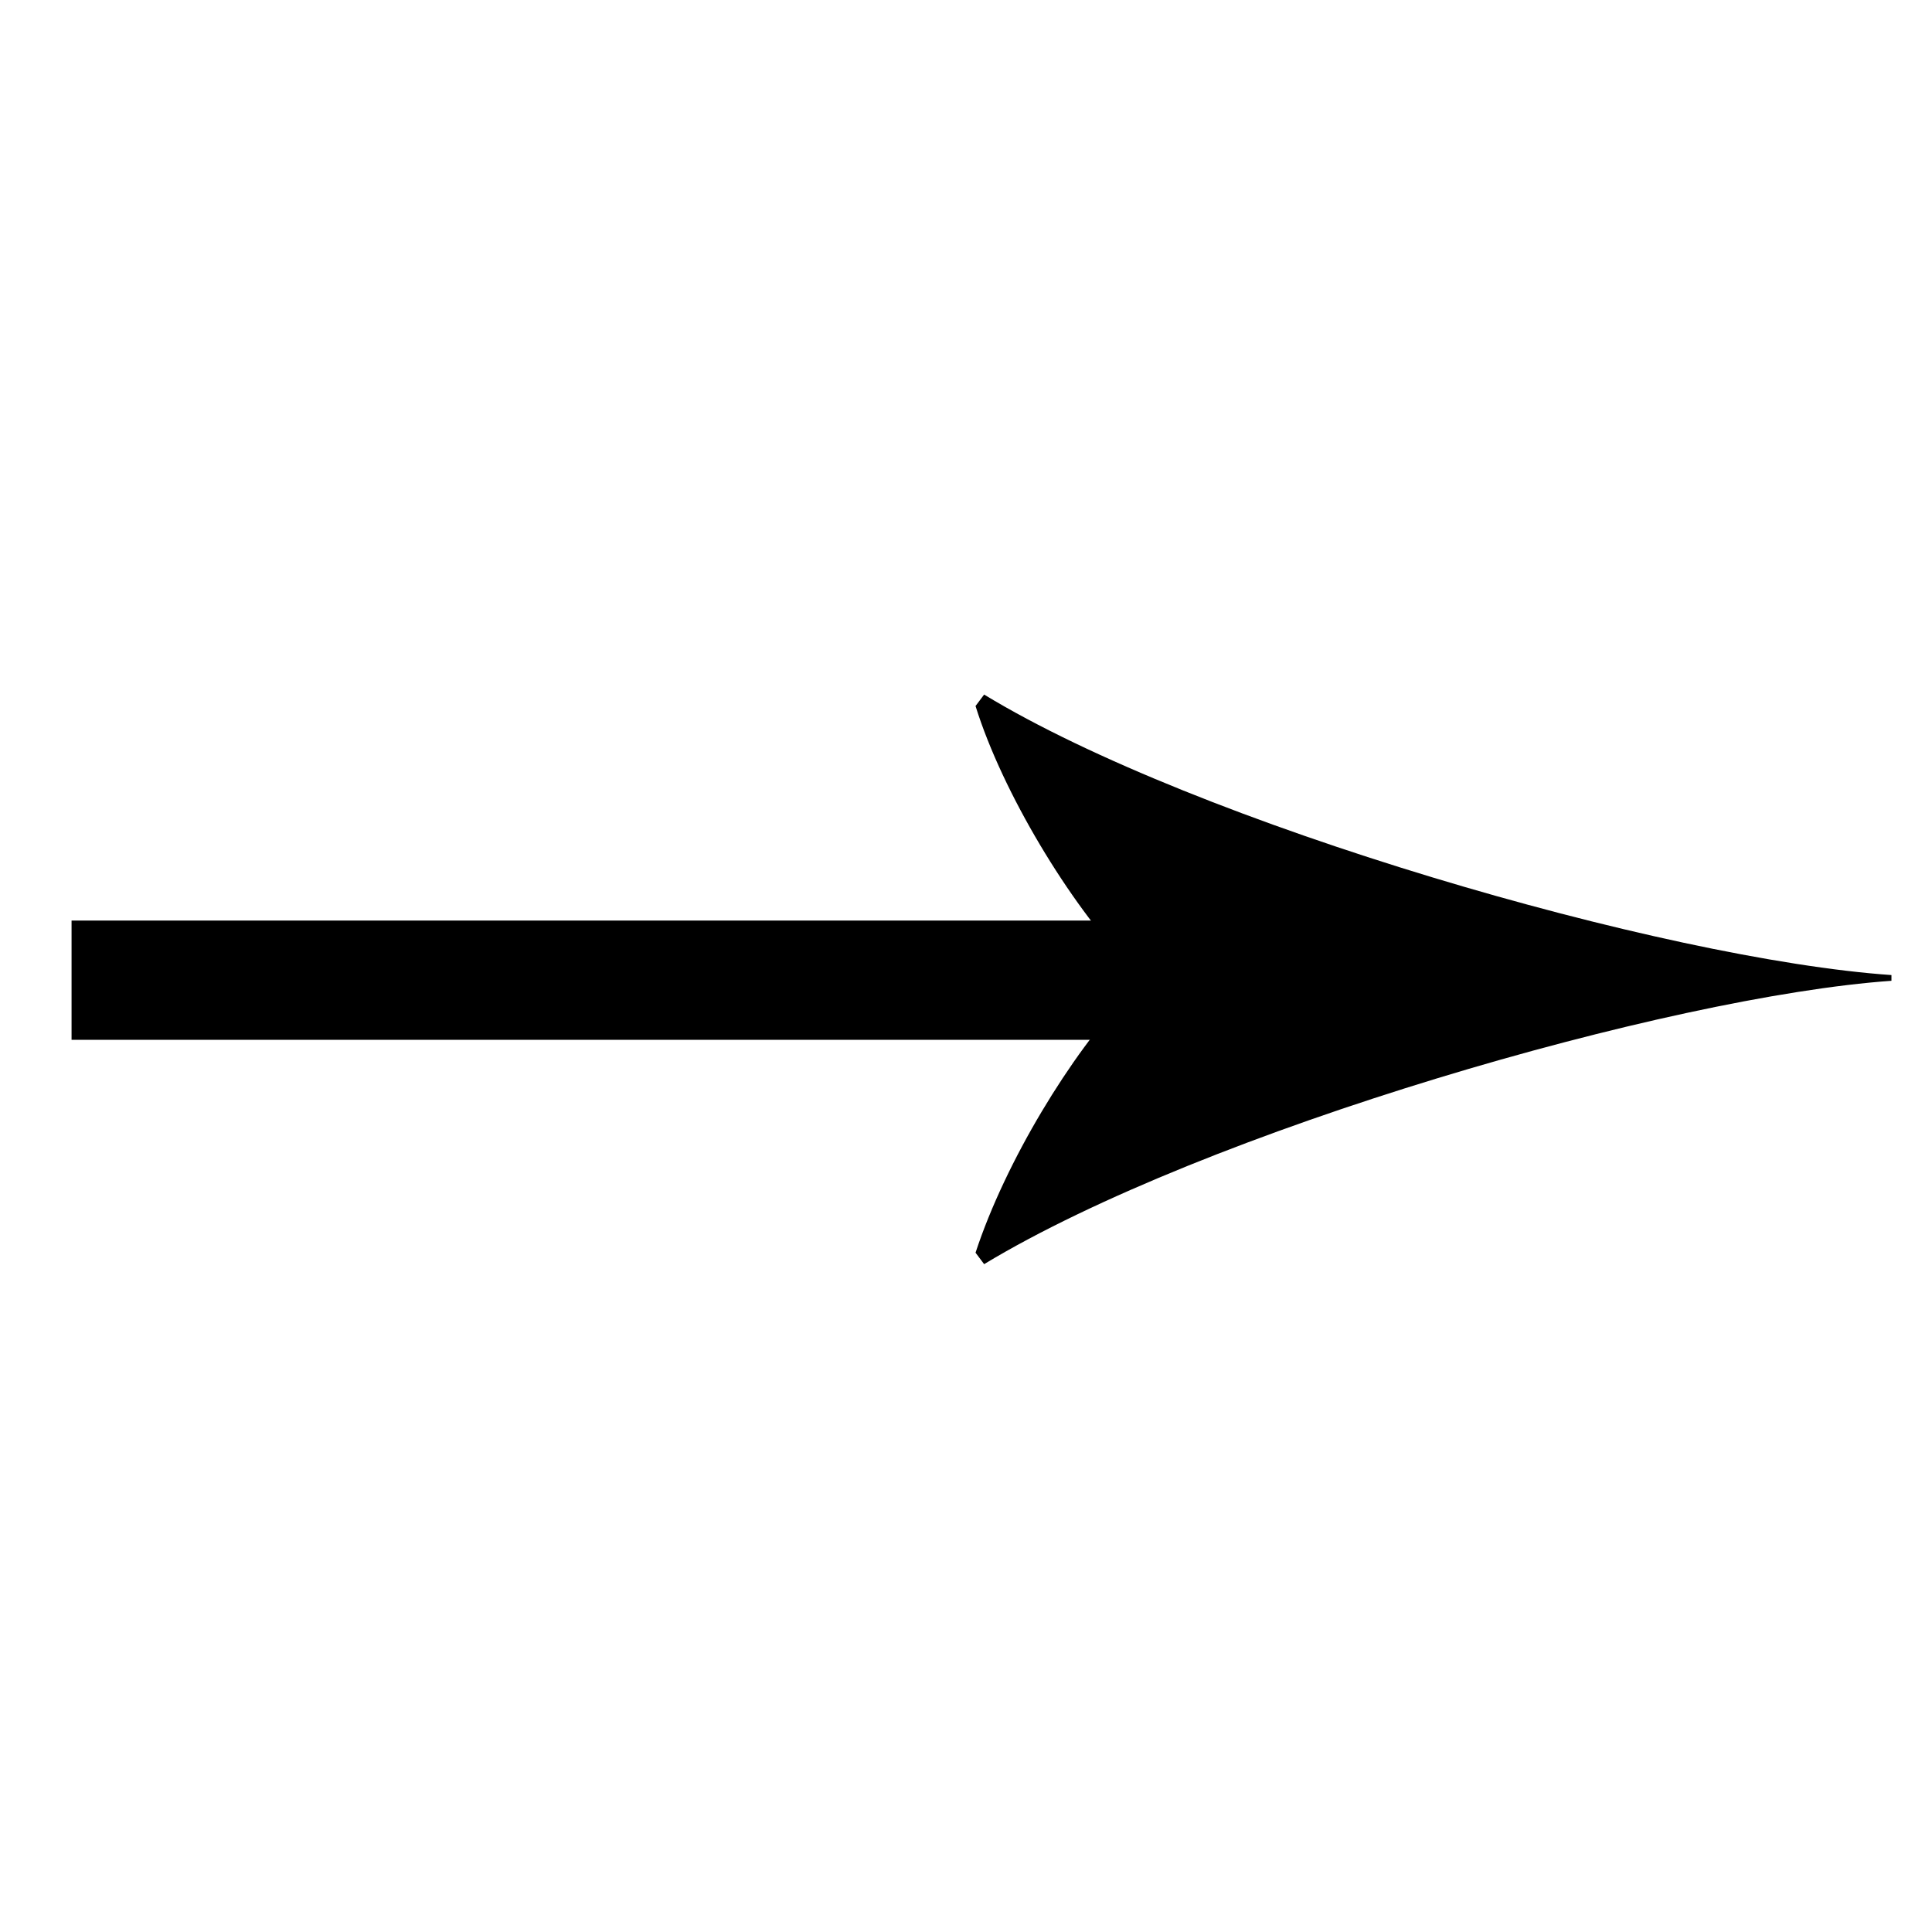 <svg width="81" height="81" viewBox="0 0 81 81" fill="none" xmlns="http://www.w3.org/2000/svg">
<mask id="mask0_519_72" style="mask-type:alpha" maskUnits="userSpaceOnUse" x="0" y="0" width="81" height="81">
<rect width="81" height="81" fill="#D9D9D9"/>
</mask>
<g mask="url(#mask0_519_72)">
<path d="M58 41.095L3 41.095" stroke="black" stroke-width="5"/>
<path d="M41.26 53L40.9 52.52C42.16 48.68 44.92 44.18 47.26 41.72L25.06 43.04V38.96L47.26 40.4C44.86 37.88 42.04 33.26 40.9 29.6L41.26 29.12C50.14 34.52 69.76 40.22 79.3 40.88V41.12C69.94 41.78 50.5 47.42 41.26 53Z" fill="black"/>
</g>
</svg>
